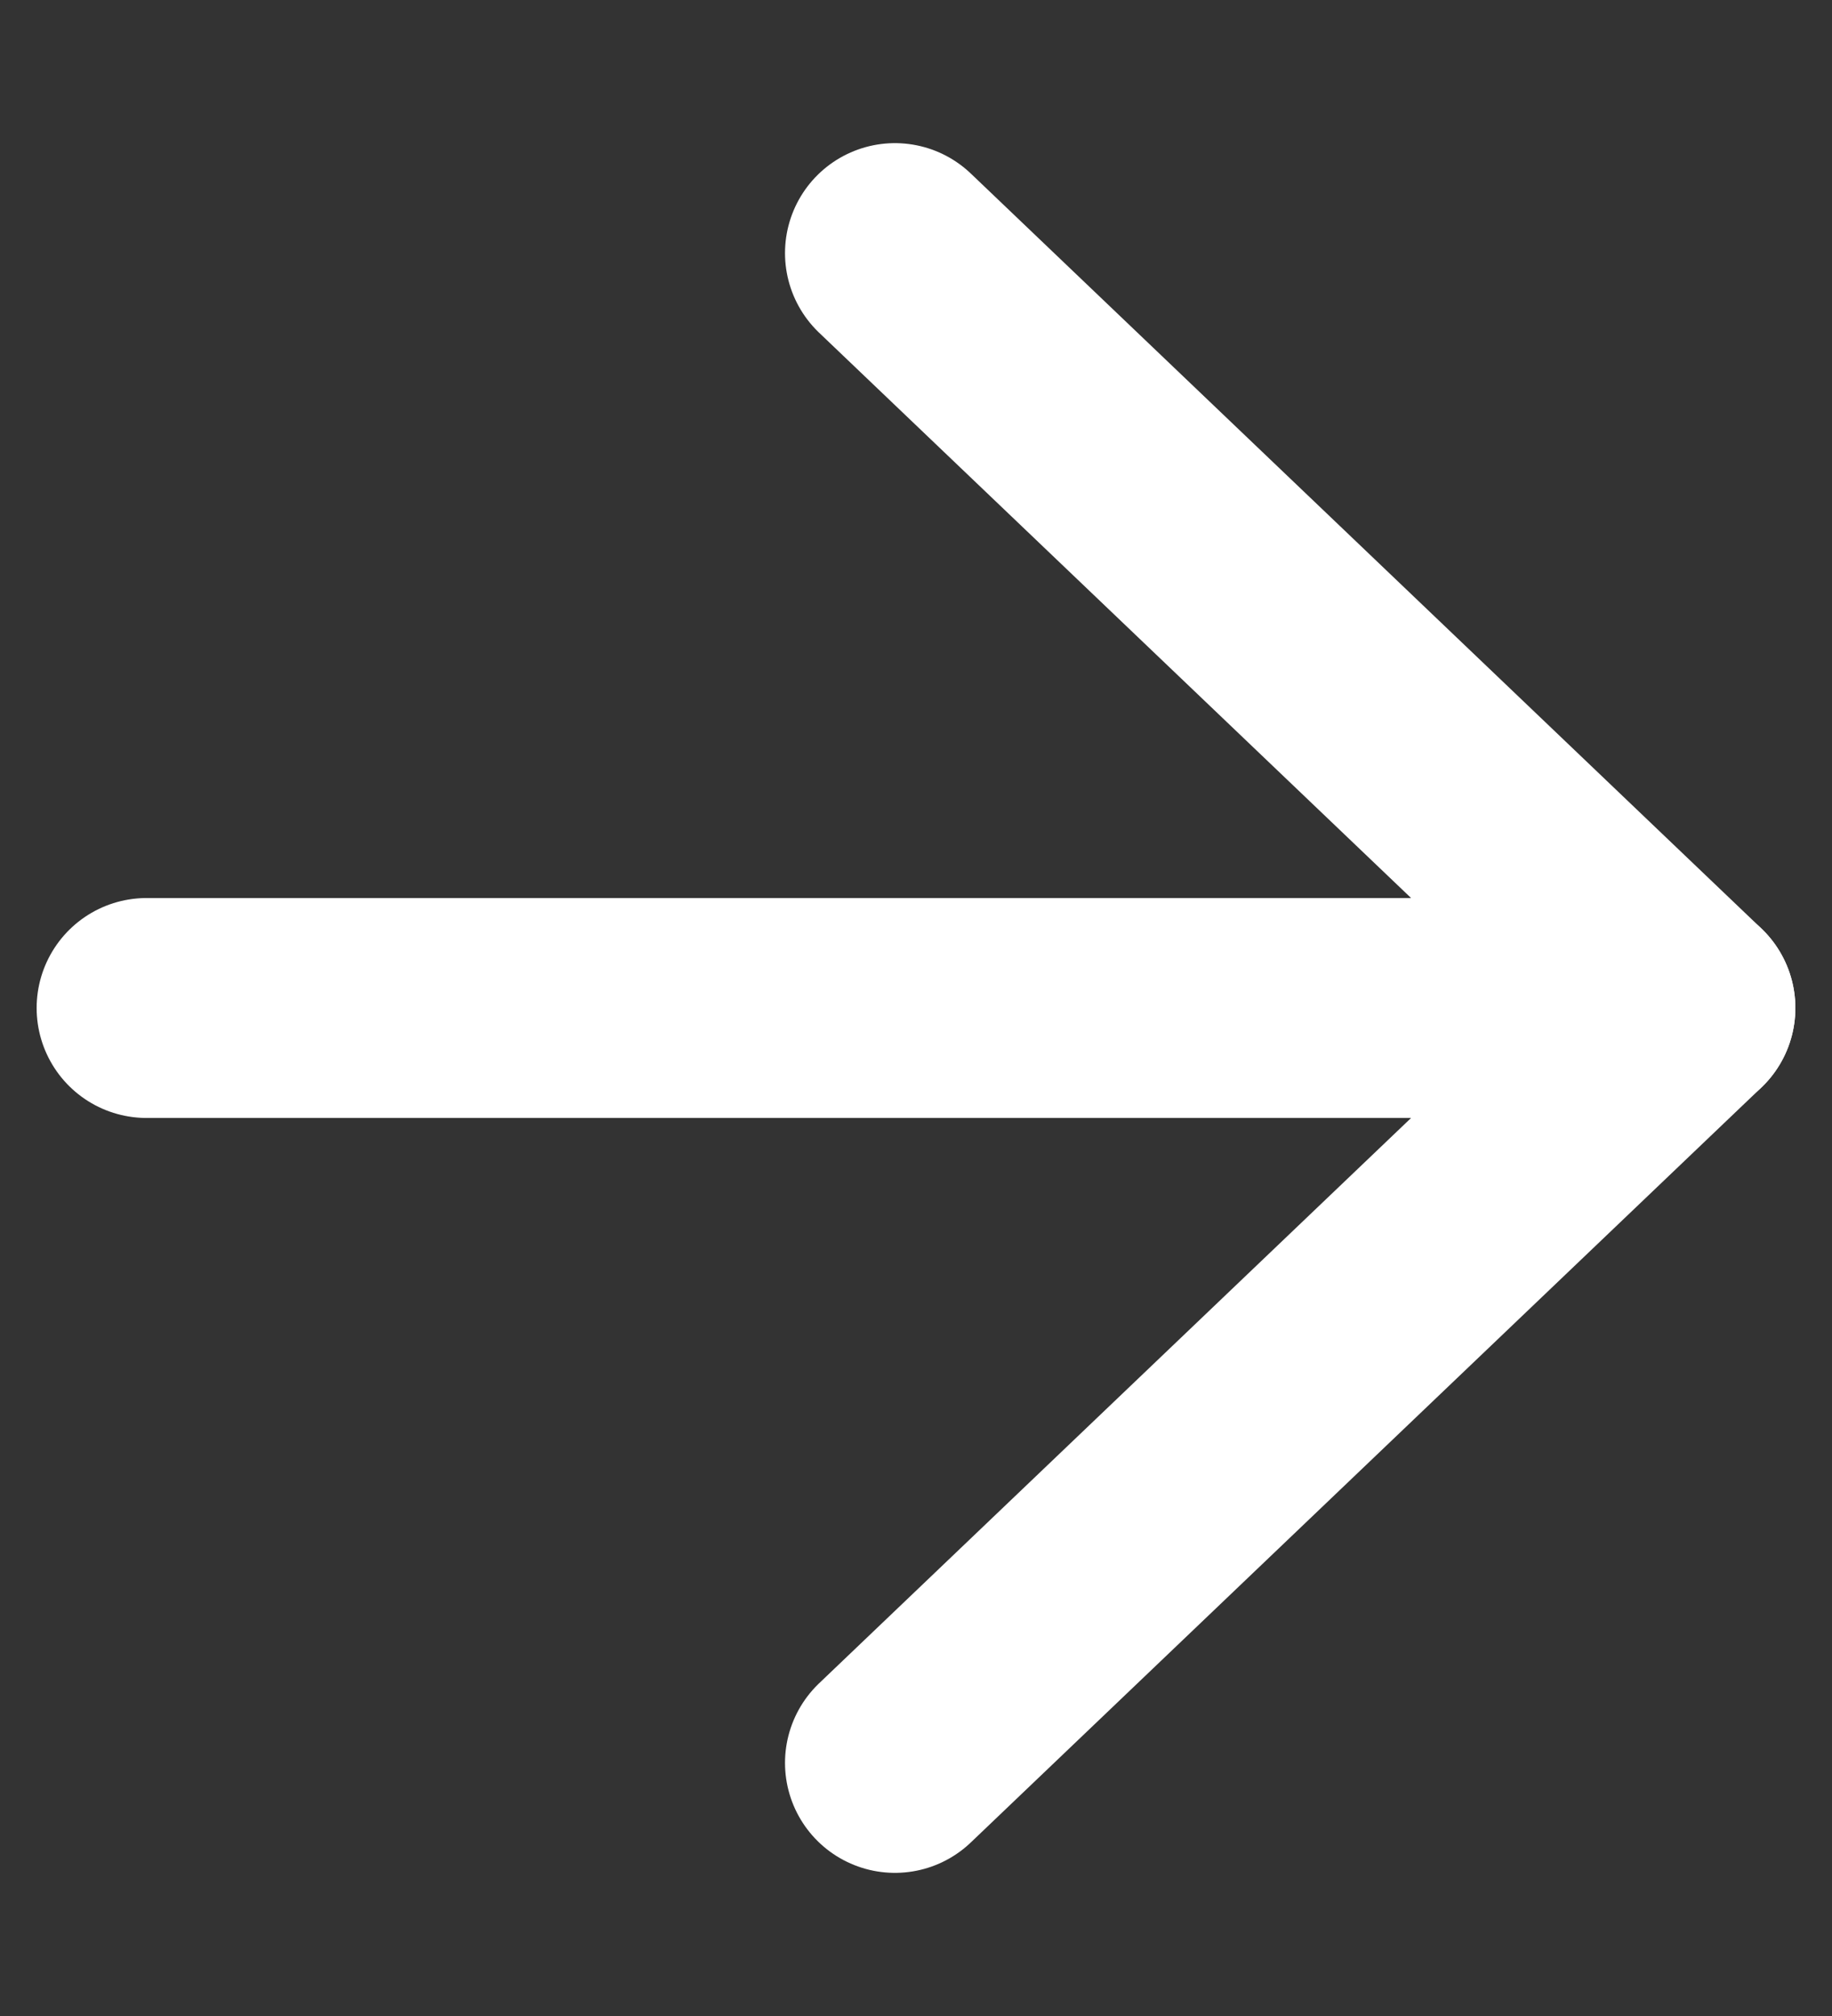 <svg xmlns="http://www.w3.org/2000/svg" width="10" height="11" viewBox="0 0 10 11" fill="none">
  <rect x="0" y="0" width="10" height="11" fill="#333333" stroke="none"/>
  <path d="M4.885 1.381L9.2 5.5L4.885 9.619" stroke="white" stroke-width="1.2" stroke-linecap="round" stroke-linejoin="round"/>
  <path d="M9.2 5.5L0.8 5.5" stroke="white" stroke-width="1.2" stroke-linecap="round" stroke-linejoin="round"/>
</svg>